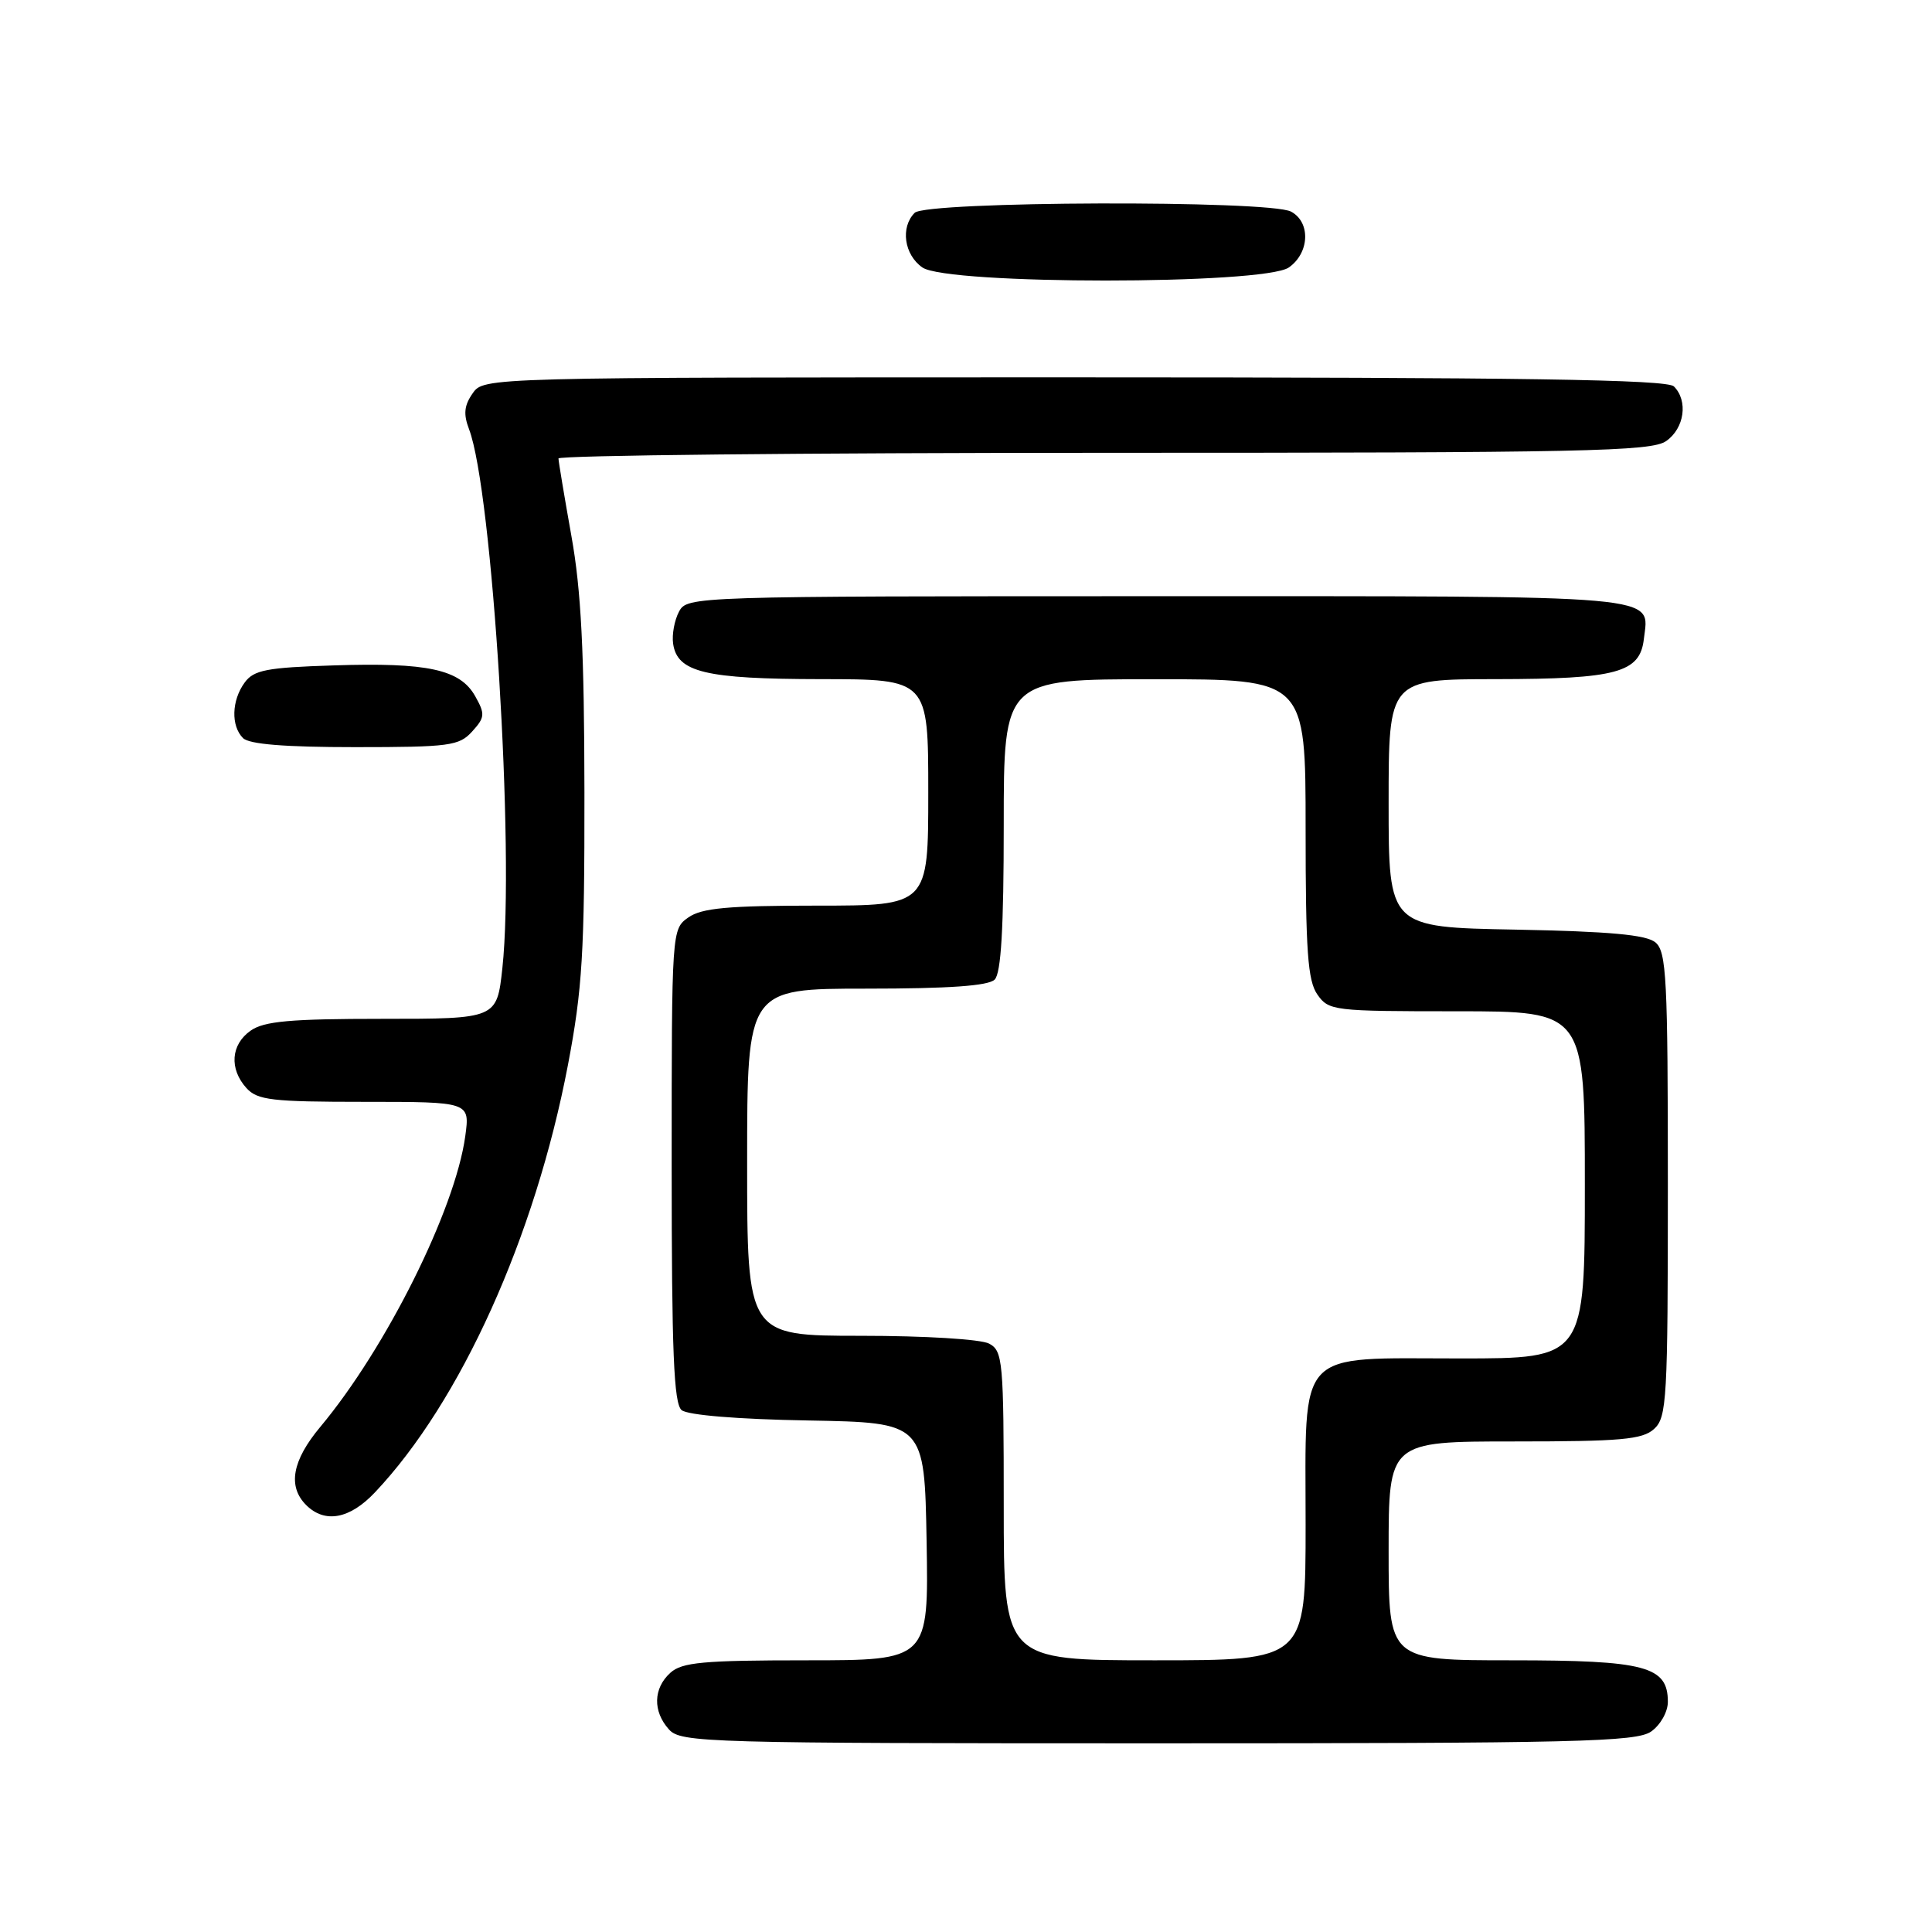 <?xml version="1.0" encoding="UTF-8" standalone="no"?>
<!DOCTYPE svg PUBLIC "-//W3C//DTD SVG 1.1//EN" "http://www.w3.org/Graphics/SVG/1.1/DTD/svg11.dtd" >
<svg xmlns="http://www.w3.org/2000/svg" xmlns:xlink="http://www.w3.org/1999/xlink" version="1.1" viewBox="0 0 256 256">
 <g >
 <path fill="currentColor"
d=" M 218.78 229.44 C 220.02 228.57 221.00 226.83 221.00 225.50 C 221.00 220.79 218.04 220.00 200.28 220.00 C 184.00 220.00 184.00 220.00 184.00 205.50 C 184.00 191.00 184.00 191.00 200.67 191.00 C 214.78 191.00 217.62 190.75 219.17 189.35 C 220.87 187.81 221.00 185.46 221.00 156.97 C 221.00 129.63 220.82 126.09 219.35 124.87 C 218.13 123.86 213.28 123.42 200.85 123.18 C 184.00 122.87 184.00 122.87 184.00 106.43 C 184.00 90.00 184.00 90.00 198.25 89.99 C 214.24 89.97 217.31 89.14 217.82 84.67 C 218.51 78.74 221.42 79.00 153.41 79.00 C 91.57 79.00 91.06 79.02 89.97 81.05 C 89.37 82.18 89.02 84.08 89.19 85.28 C 89.73 89.08 93.44 89.97 108.75 89.99 C 123.00 90.00 123.00 90.00 123.00 105.00 C 123.00 120.00 123.00 120.00 108.22 120.00 C 96.47 120.00 92.99 120.32 91.22 121.56 C 89.01 123.11 89.00 123.20 89.00 154.43 C 89.00 179.16 89.28 185.99 90.32 186.85 C 91.12 187.51 97.77 188.06 107.07 188.22 C 122.50 188.50 122.50 188.50 122.78 204.25 C 123.05 220.00 123.05 220.00 106.85 220.00 C 93.19 220.00 90.37 220.26 88.83 221.65 C 86.55 223.71 86.48 226.77 88.65 229.17 C 90.23 230.91 93.55 231.00 153.43 231.00 C 208.94 231.00 216.82 230.81 218.78 229.44 Z  M 49.68 197.75 C 61.03 185.75 70.90 163.90 75.25 141.14 C 77.17 131.05 77.46 126.23 77.44 105.00 C 77.42 86.39 77.01 78.22 75.71 71.00 C 74.78 65.78 74.01 61.16 74.00 60.75 C 74.00 60.34 106.52 60.00 146.28 60.00 C 210.08 60.00 218.82 59.82 220.78 58.44 C 223.20 56.75 223.71 53.11 221.80 51.20 C 220.89 50.29 201.88 50.00 142.36 50.00 C 64.11 50.00 64.11 50.00 62.63 52.12 C 61.50 53.73 61.39 54.88 62.15 56.87 C 65.25 64.99 68.22 112.87 66.57 128.25 C 65.84 135.00 65.84 135.00 50.64 135.00 C 38.51 135.00 35.00 135.31 33.22 136.56 C 30.59 138.40 30.35 141.62 32.65 144.17 C 34.11 145.78 36.02 146.00 48.29 146.00 C 62.27 146.00 62.27 146.00 61.65 150.55 C 60.31 160.29 51.17 178.62 42.45 189.06 C 38.71 193.53 38.09 196.95 40.57 199.43 C 43.04 201.89 46.34 201.29 49.68 197.75 Z  M 62.56 96.93 C 64.26 95.06 64.30 94.62 62.96 92.24 C 60.97 88.70 56.67 87.76 44.20 88.17 C 35.33 88.45 33.63 88.78 32.42 90.44 C 30.68 92.81 30.59 96.19 32.20 97.80 C 33.02 98.62 37.77 99.00 47.05 99.00 C 59.57 99.00 60.84 98.83 62.56 96.93 Z  M 170.78 35.44 C 173.53 33.51 173.69 29.44 171.07 28.04 C 168.19 26.50 122.75 26.65 121.20 28.20 C 119.29 30.11 119.80 33.75 122.22 35.44 C 125.52 37.75 167.48 37.75 170.78 35.44 Z  M 133.00 199.54 C 133.00 180.33 132.88 179.01 131.07 178.04 C 129.98 177.45 122.54 177.00 114.07 177.00 C 99.00 177.00 99.00 177.00 99.00 154.00 C 99.00 131.00 99.00 131.00 114.80 131.00 C 125.76 131.00 130.97 130.63 131.80 129.80 C 132.65 128.95 133.00 122.98 133.00 109.30 C 133.00 90.00 133.00 90.00 153.00 90.00 C 173.00 90.00 173.00 90.00 173.00 109.78 C 173.00 126.06 173.28 129.95 174.56 131.78 C 176.06 133.93 176.68 134.00 193.06 134.00 C 210.00 134.00 210.00 134.00 210.00 157.00 C 210.00 180.00 210.00 180.00 193.50 180.00 C 171.52 180.00 173.00 178.41 173.00 202.00 C 173.00 220.00 173.00 220.00 153.00 220.00 C 133.00 220.00 133.00 220.00 133.00 199.54 Z "/>
</g>
</svg>